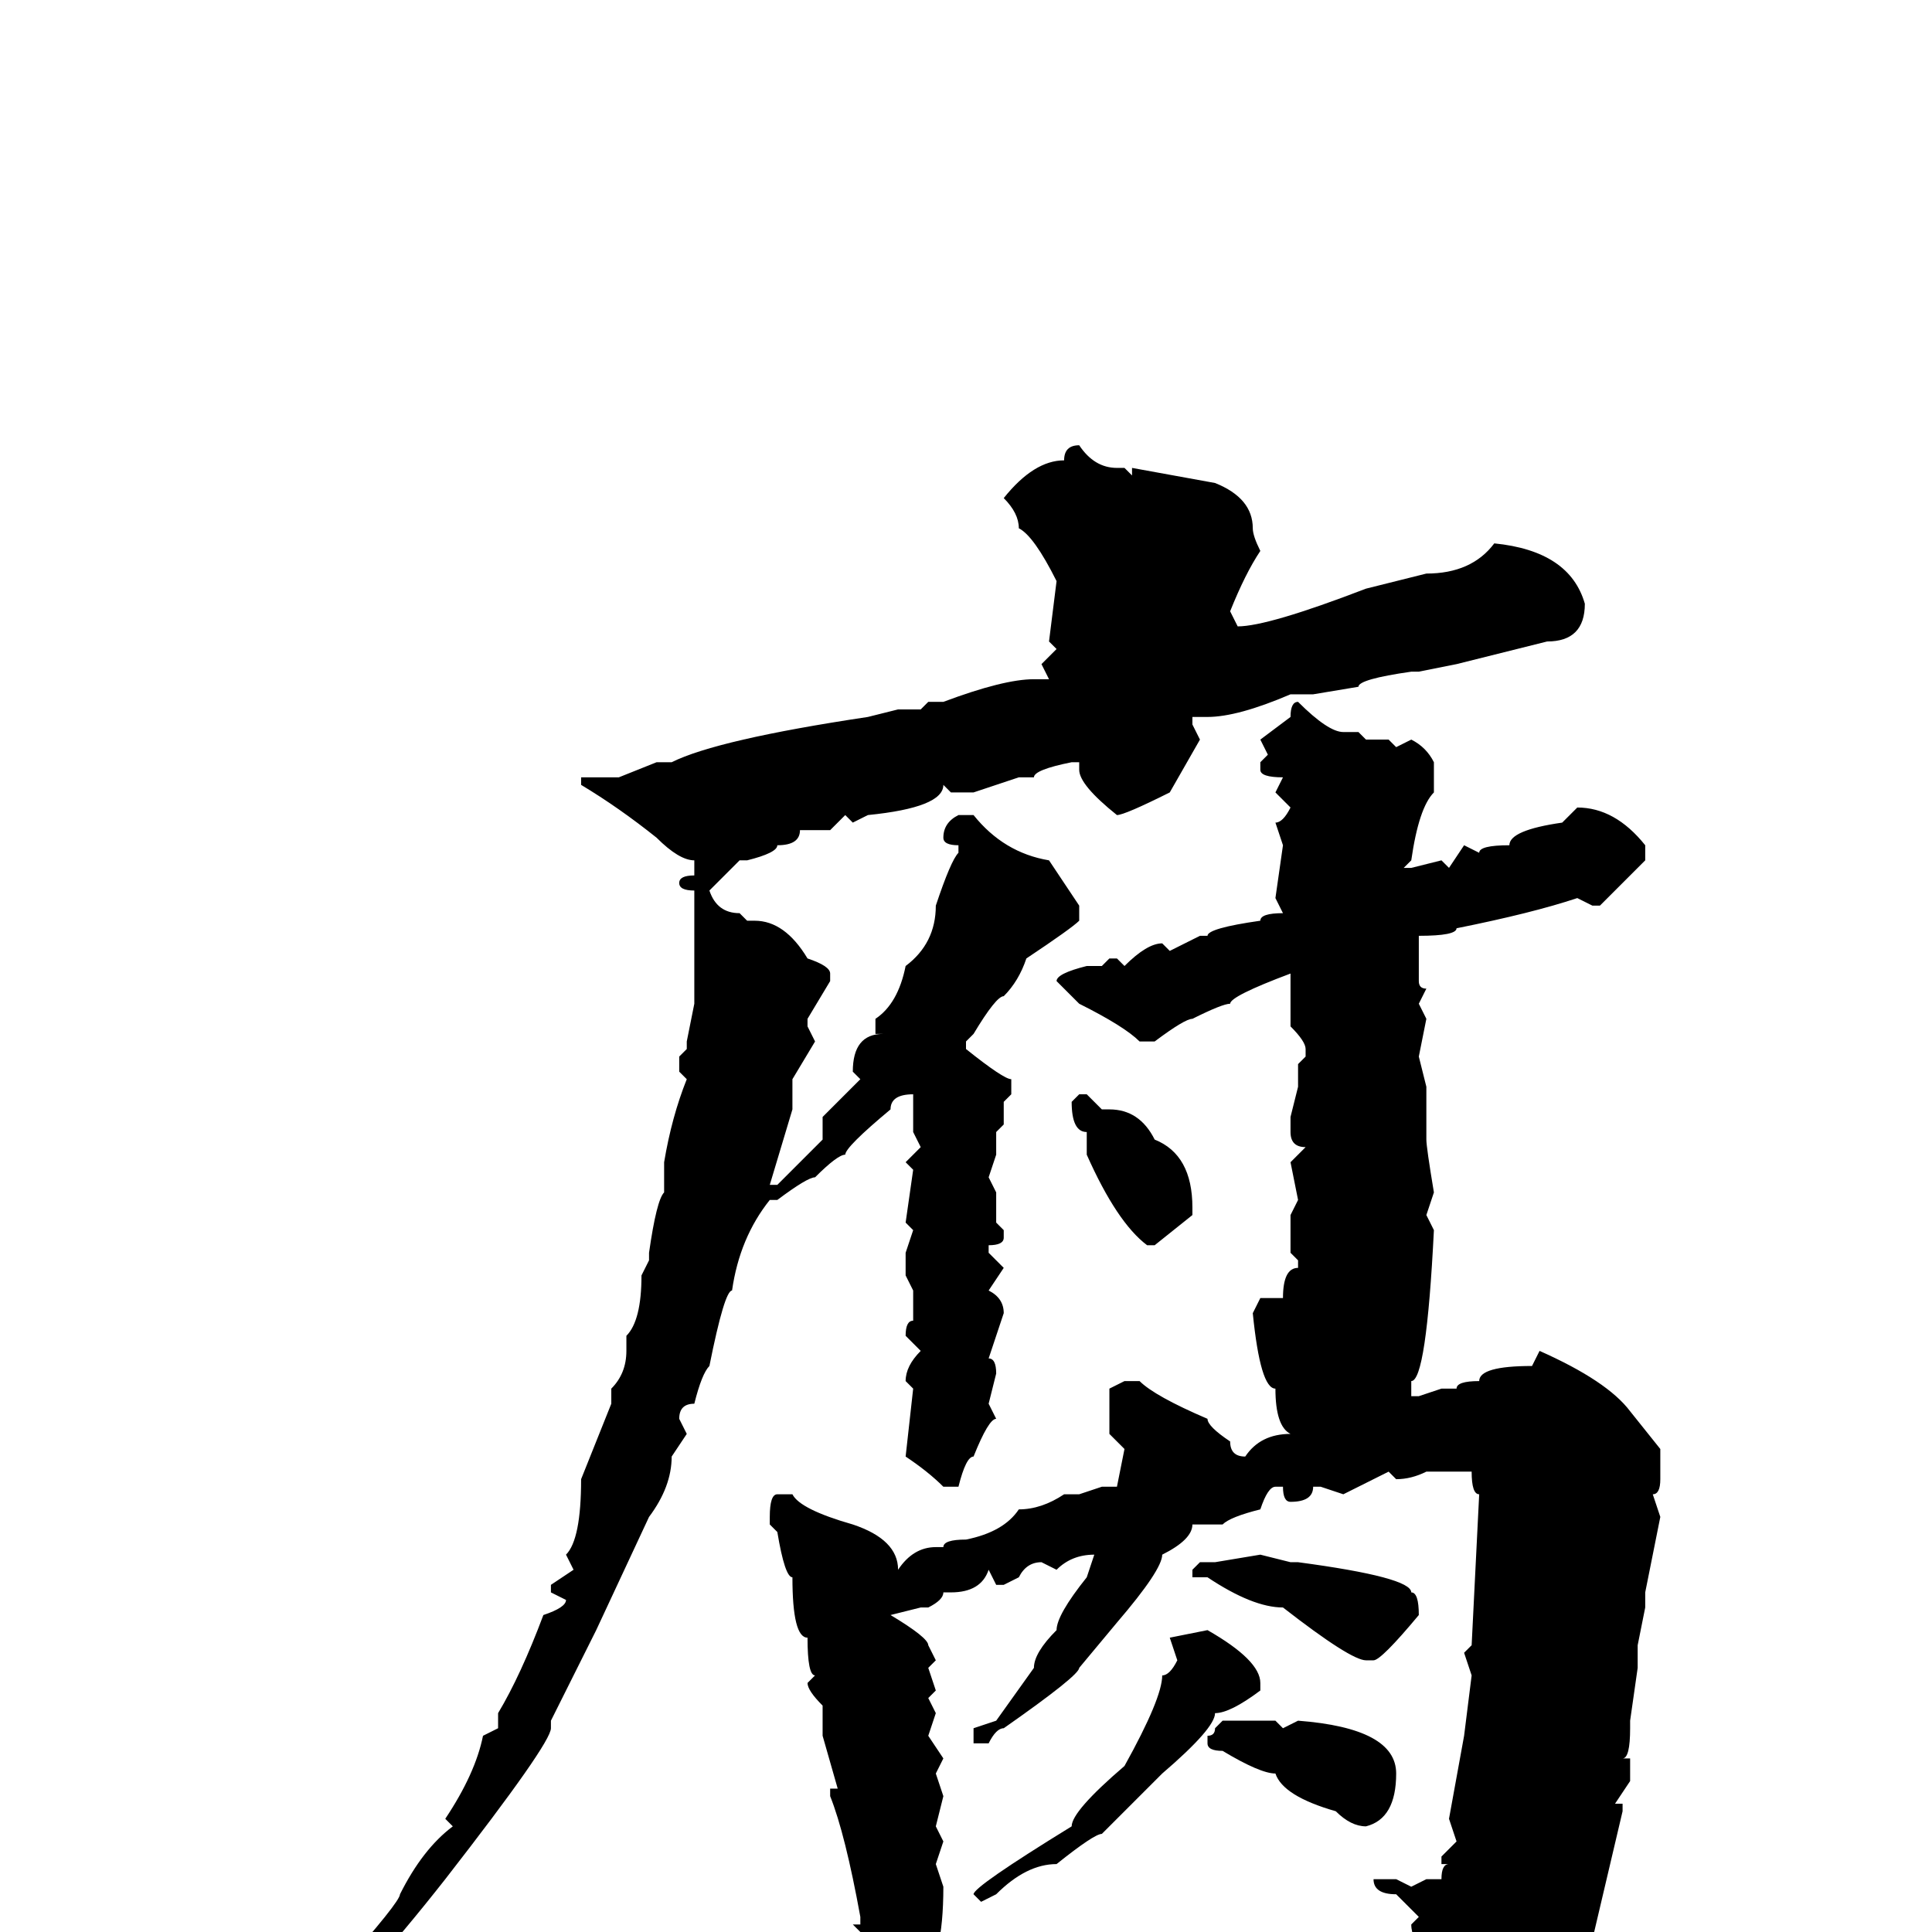 <svg xmlns="http://www.w3.org/2000/svg" viewBox="0 -256 256 256">
	<path fill="#000000" d="M143 -197Q145 -194 148 -194H149L150 -193V-194L161 -192Q166 -190 166 -186Q166 -185 167 -183Q165 -180 163 -175L164 -173Q168 -173 181 -178L189 -180Q195 -180 198 -184Q208 -183 210 -176Q210 -171 205 -171L193 -168L188 -167H187Q180 -166 180 -165L174 -164H171Q164 -161 160 -161H158V-160L159 -158L155 -151Q149 -148 148 -148Q143 -152 143 -154V-155H142Q137 -154 137 -153H135L129 -151H126L125 -152Q125 -149 115 -148L113 -147L112 -148L110 -146H106Q106 -144 103 -144Q103 -143 99 -142H98L94 -138Q95 -135 98 -135L99 -134H100Q104 -134 107 -129Q110 -128 110 -127V-126L107 -121V-120L108 -118L105 -113V-109L102 -99H103L109 -105V-106V-108L114 -113L113 -114Q113 -119 117 -119H116V-121Q119 -123 120 -128Q124 -131 124 -136Q126 -142 127 -143V-144Q125 -144 125 -145Q125 -147 127 -148H129Q133 -143 139 -142L143 -136V-134Q142 -133 136 -129Q135 -126 133 -124Q132 -124 129 -119L128 -118V-117Q133 -113 134 -113V-111L133 -110V-107L132 -106V-103L131 -100L132 -98V-94L133 -93V-92Q133 -91 131 -91V-90L133 -88L131 -85Q133 -84 133 -82L131 -76Q132 -76 132 -74L131 -70L132 -68Q131 -68 129 -63Q128 -63 127 -59H125Q123 -61 120 -63L121 -72L120 -73Q120 -75 122 -77L120 -79Q120 -81 121 -81V-82V-85L120 -87V-90L121 -93L120 -94L121 -101L120 -102L122 -104L121 -106V-107V-111Q118 -111 118 -109Q112 -104 112 -103Q111 -103 108 -100Q107 -100 103 -97H102Q98 -92 97 -85Q96 -85 94 -75Q93 -74 92 -70Q90 -70 90 -68L91 -66L89 -63Q89 -59 86 -55L79 -40Q77 -36 73 -28V-27Q73 -25 59 -7Q48 7 40 14L38 15H37L36 14L45 5Q53 -4 53 -5Q56 -11 60 -14L59 -15Q63 -21 64 -26L66 -27V-29Q69 -34 72 -42Q75 -43 75 -44L73 -45V-46L76 -48L75 -50Q77 -52 77 -60L81 -70V-72Q83 -74 83 -77V-79Q85 -81 85 -87L86 -89V-90Q87 -97 88 -98V-102Q89 -108 91 -113L90 -114V-116L91 -117V-118L92 -123V-126V-128V-131V-133V-137V-138Q90 -138 90 -139Q90 -140 92 -140V-142Q90 -142 87 -145Q82 -149 77 -152V-153H78H79H82L87 -155H89Q95 -158 115 -161L119 -162H122L123 -163H125Q133 -166 137 -166H139L138 -168L140 -170L139 -171L140 -179Q137 -185 135 -186Q135 -188 133 -190Q137 -195 141 -195Q141 -197 143 -197ZM172 -163Q176 -159 178 -159H180L181 -158H184L185 -157L187 -158Q189 -157 190 -155V-151Q188 -149 187 -142L186 -141H187L191 -142L192 -141L194 -144L196 -143Q196 -144 200 -144Q200 -146 207 -147L209 -149Q214 -149 218 -144V-142L212 -136H211L209 -137Q203 -135 193 -133Q193 -132 188 -132V-130V-128V-126Q188 -125 189 -125L188 -123L189 -121L188 -116L189 -112V-105Q189 -104 190 -98L189 -95L190 -93Q189 -73 187 -73V-71H188L191 -72H193Q193 -73 196 -73Q196 -75 203 -75L204 -77Q213 -73 216 -69L220 -64V-60Q220 -58 219 -58L220 -55L218 -45V-43L217 -38V-35L216 -28V-27Q216 -23 215 -23H216V-20L214 -17H215V-16L211 1Q209 4 208 7Q198 21 194 21Q192 19 191 15H192L190 9L191 7Q189 7 189 3Q187 1 187 -1L188 -2L185 -5Q182 -5 182 -7H185L187 -6L189 -7H191Q191 -9 192 -9H191V-10L193 -12L192 -15L194 -26L195 -34L194 -37L195 -38L196 -58Q195 -58 195 -61H194V-62V-61H189Q187 -60 185 -60L184 -61L178 -58L175 -59H174Q174 -57 171 -57Q170 -57 170 -59H169Q168 -59 167 -56Q163 -55 162 -54H161H158Q158 -52 154 -50Q154 -48 148 -41L143 -35Q143 -34 133 -27Q132 -27 131 -25H129V-27L132 -28L137 -35Q137 -37 140 -40Q140 -42 144 -47L145 -50Q142 -50 140 -48L138 -49Q136 -49 135 -47L133 -46H132L131 -48Q130 -45 126 -45H125Q125 -44 123 -43H122L118 -42Q123 -39 123 -38L124 -36L123 -35L124 -32L123 -31L124 -29L123 -26L125 -23L124 -21L125 -18L124 -14L125 -12L124 -9L125 -6Q125 4 122 6Q121 8 120 8H117L115 5V4V1L113 -1H114V-2Q112 -13 110 -18V-19H111L109 -26V-30Q107 -32 107 -33L108 -34Q107 -34 107 -39Q105 -39 105 -47Q104 -47 103 -53L102 -54V-55Q102 -58 103 -58H105Q106 -56 113 -54Q119 -52 119 -48Q121 -51 124 -51H125Q125 -52 128 -52Q133 -53 135 -56Q138 -56 141 -58H143L146 -59H147H148L149 -64L147 -66V-69V-72L149 -73H151Q153 -71 160 -68Q160 -67 163 -65Q163 -63 165 -63Q167 -66 171 -66Q169 -67 169 -72Q167 -72 166 -82L167 -84H170Q170 -88 172 -88V-89L171 -90V-95L172 -97L171 -102L173 -104Q171 -104 171 -106V-108L172 -112V-115L173 -116V-117Q173 -118 171 -120V-122V-125V-127Q163 -124 163 -123Q162 -123 158 -121Q157 -121 153 -118H151Q149 -120 143 -123L140 -126Q140 -127 144 -128H146L147 -129H148L149 -128Q152 -131 154 -131L155 -130L159 -132H160Q160 -133 167 -134Q167 -135 170 -135L169 -137L170 -144L169 -147Q170 -147 171 -149L169 -151L170 -153Q167 -153 167 -154V-155L168 -156L167 -158L171 -161Q171 -163 172 -163ZM143 -111H144L146 -109H147Q151 -109 153 -105Q158 -103 158 -96V-95L153 -91H152Q148 -94 144 -103V-106Q142 -106 142 -110ZM167 -50L171 -49H172Q187 -47 187 -45Q188 -45 188 -42Q183 -36 182 -36H181Q179 -36 170 -43Q166 -43 160 -47H158V-48L159 -49H161ZM160 -40Q167 -36 167 -33V-32Q163 -29 161 -29Q161 -27 154 -21L146 -13Q145 -13 140 -9Q136 -9 132 -5L130 -4L129 -5Q129 -6 142 -14Q142 -16 149 -22Q154 -31 154 -34Q155 -34 156 -36L155 -39ZM169 -28L170 -27L172 -28Q185 -27 185 -21Q185 -15 181 -14Q179 -14 177 -16Q170 -18 169 -21Q167 -21 162 -24Q160 -24 160 -25V-26Q161 -26 161 -27L162 -28Z"/>
</svg>